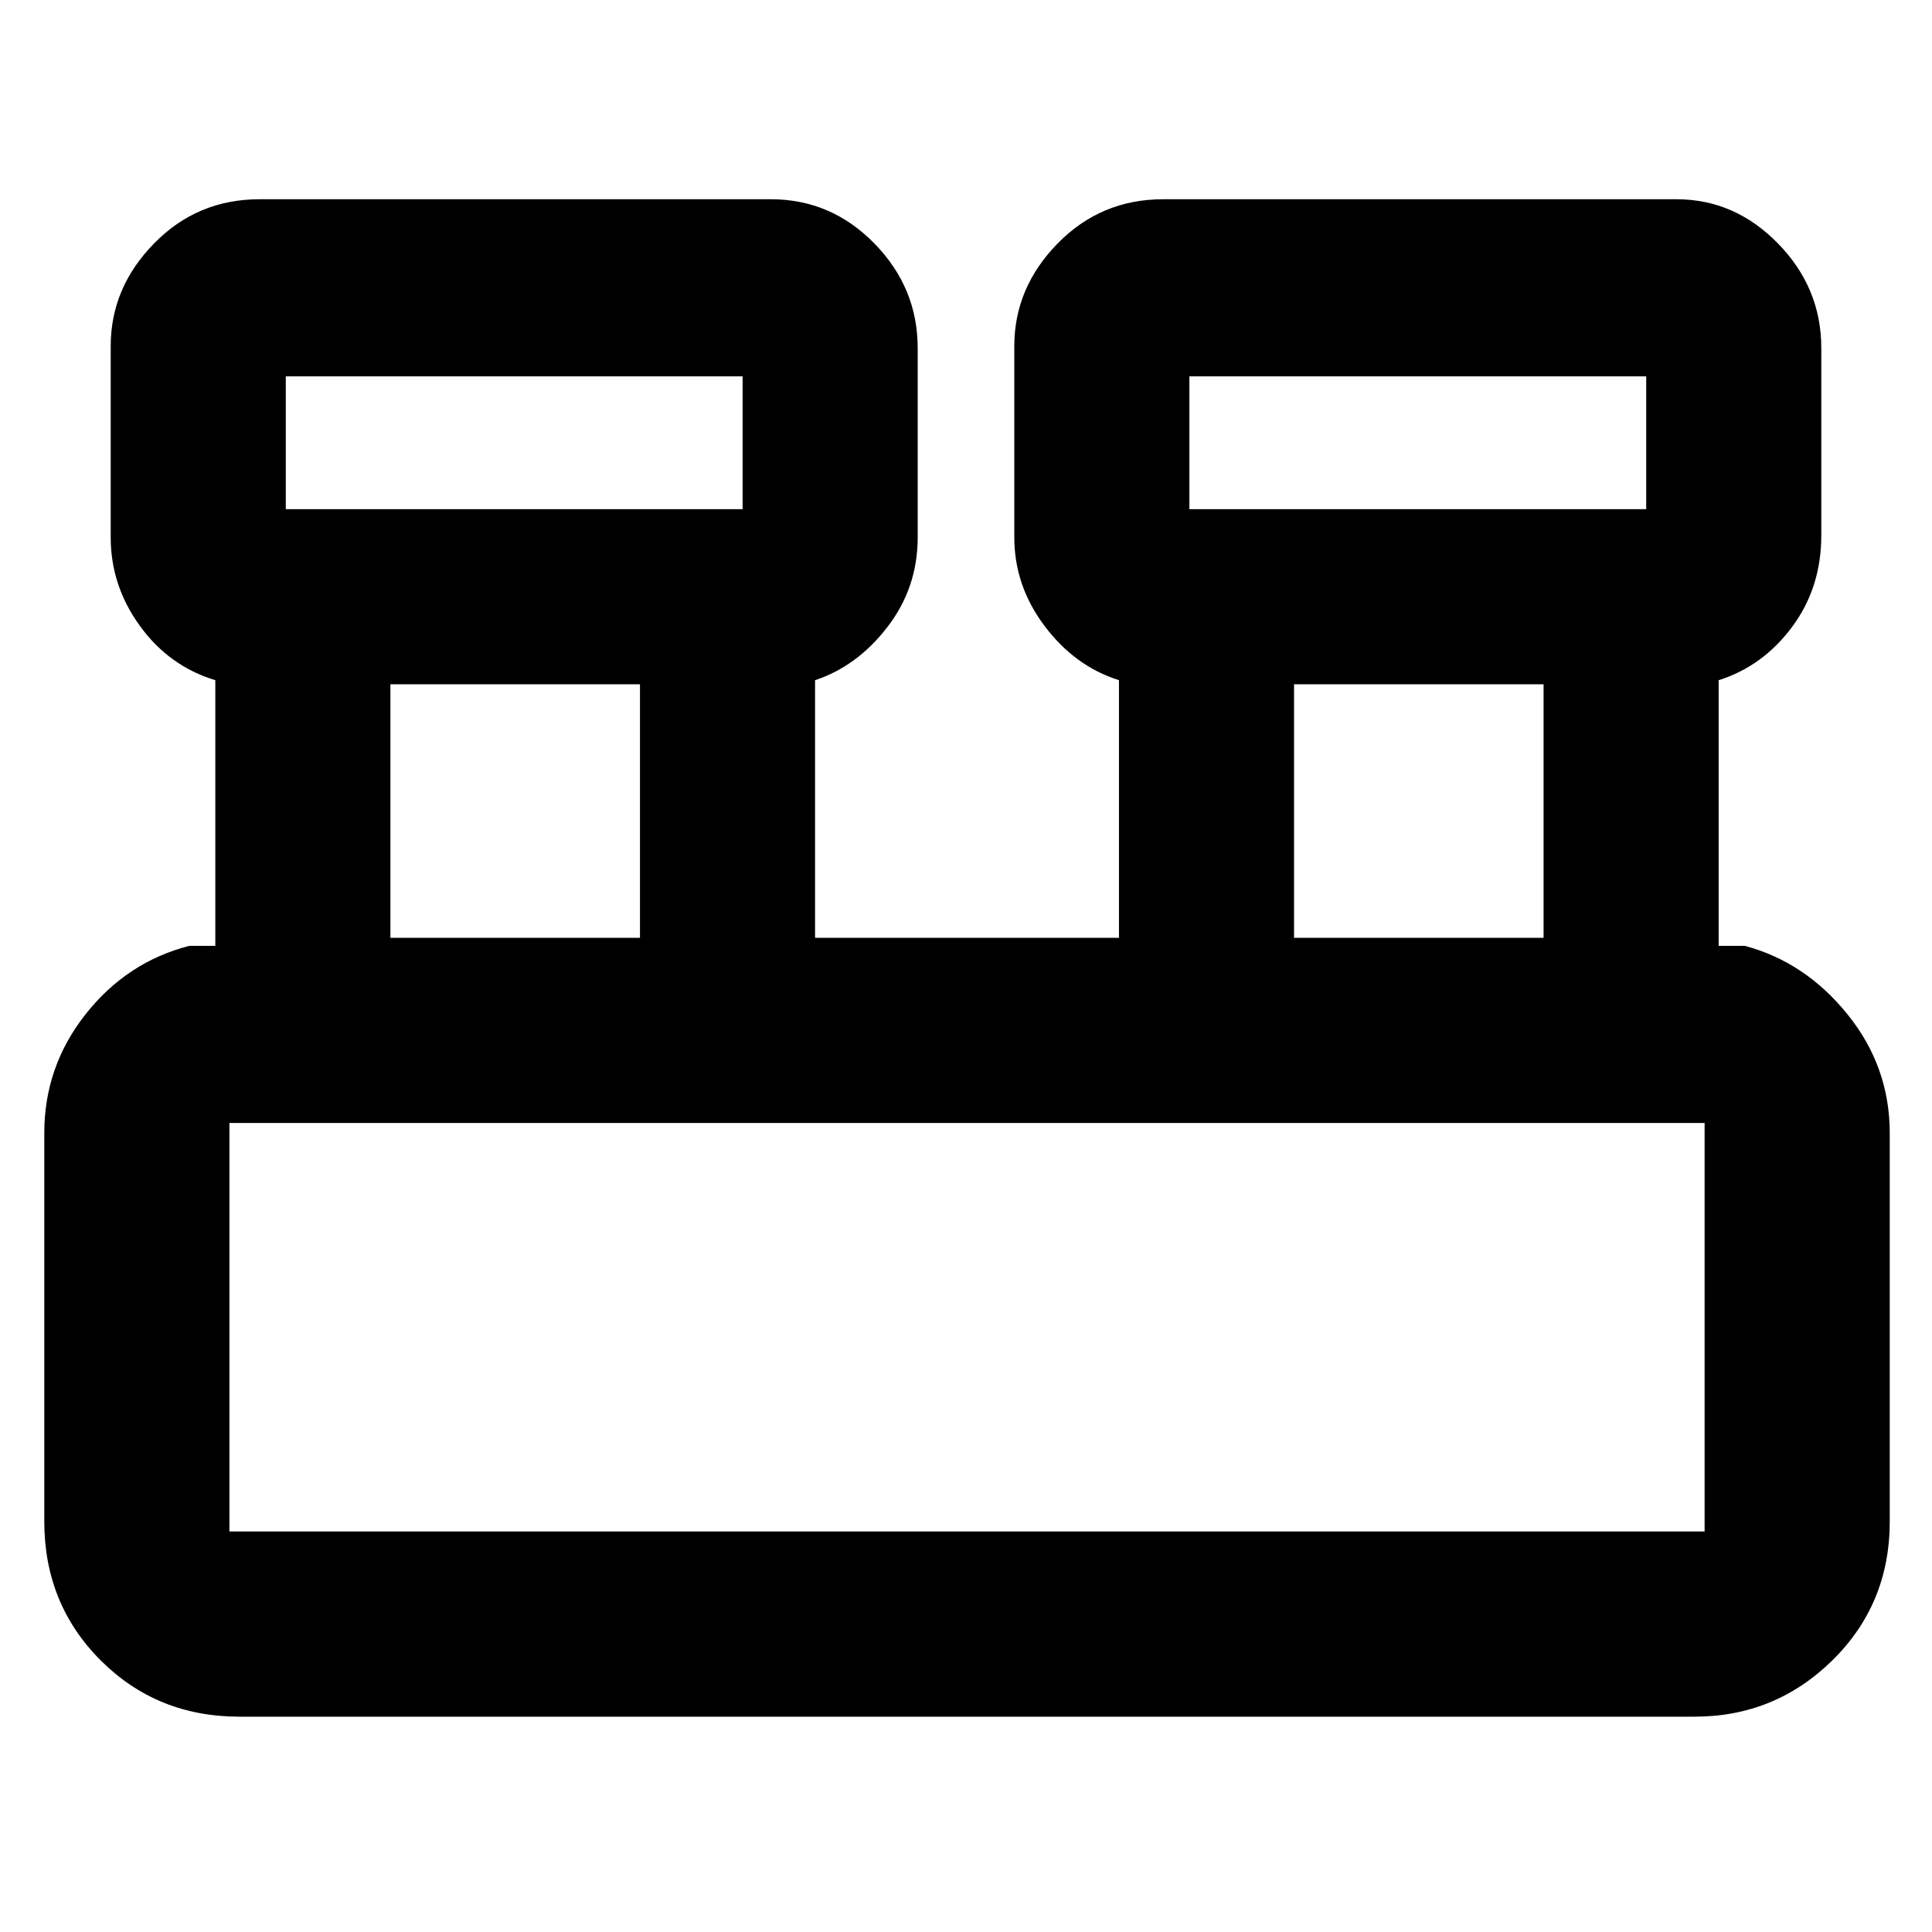 <svg xmlns="http://www.w3.org/2000/svg" height="40" width="40"><path d="M4.958 35.542q-1.708 0-2.875-1.167Q.917 33.208.917 31.5v-8.042q0-1.375.854-2.458.854-1.083 2.146-1.417h.541v-5.5q-.958-.291-1.562-1.125-.604-.833-.604-1.833V7.167q0-1.209.896-2.125.895-.917 2.187-.917h10.583q1.25 0 2.146.917.896.916.896 2.166v3.917q0 1.042-.625 1.854-.625.813-1.5 1.104v5.334h6.292v-5.334q-.917-.291-1.542-1.125Q21 12.125 21 11.125V7.167q0-1.209.896-2.125.896-.917 2.187-.917h10.625q1.209 0 2.104.917.896.916.896 2.166v3.875q0 1.084-.604 1.896-.604.813-1.521 1.104v5.5h.542q1.25.334 2.125 1.417t.875 2.458V31.5q0 1.708-1.187 2.875-1.188 1.167-2.855 1.167Zm19.667-25h9.458v-2.75h-9.458Zm-18.708 0h9.458v-2.75H5.917Zm20.875 8.875h5.166v-5.25h-5.166Zm-18.709 0h5.167v-5.25H8.083ZM4.75 31.708h30.542V23.25H4.75v8.458Zm1.167-21.166v-2.75 2.75Zm18.708 0v-2.75 2.75ZM4.75 31.708V23.25v8.458Z"/></svg>